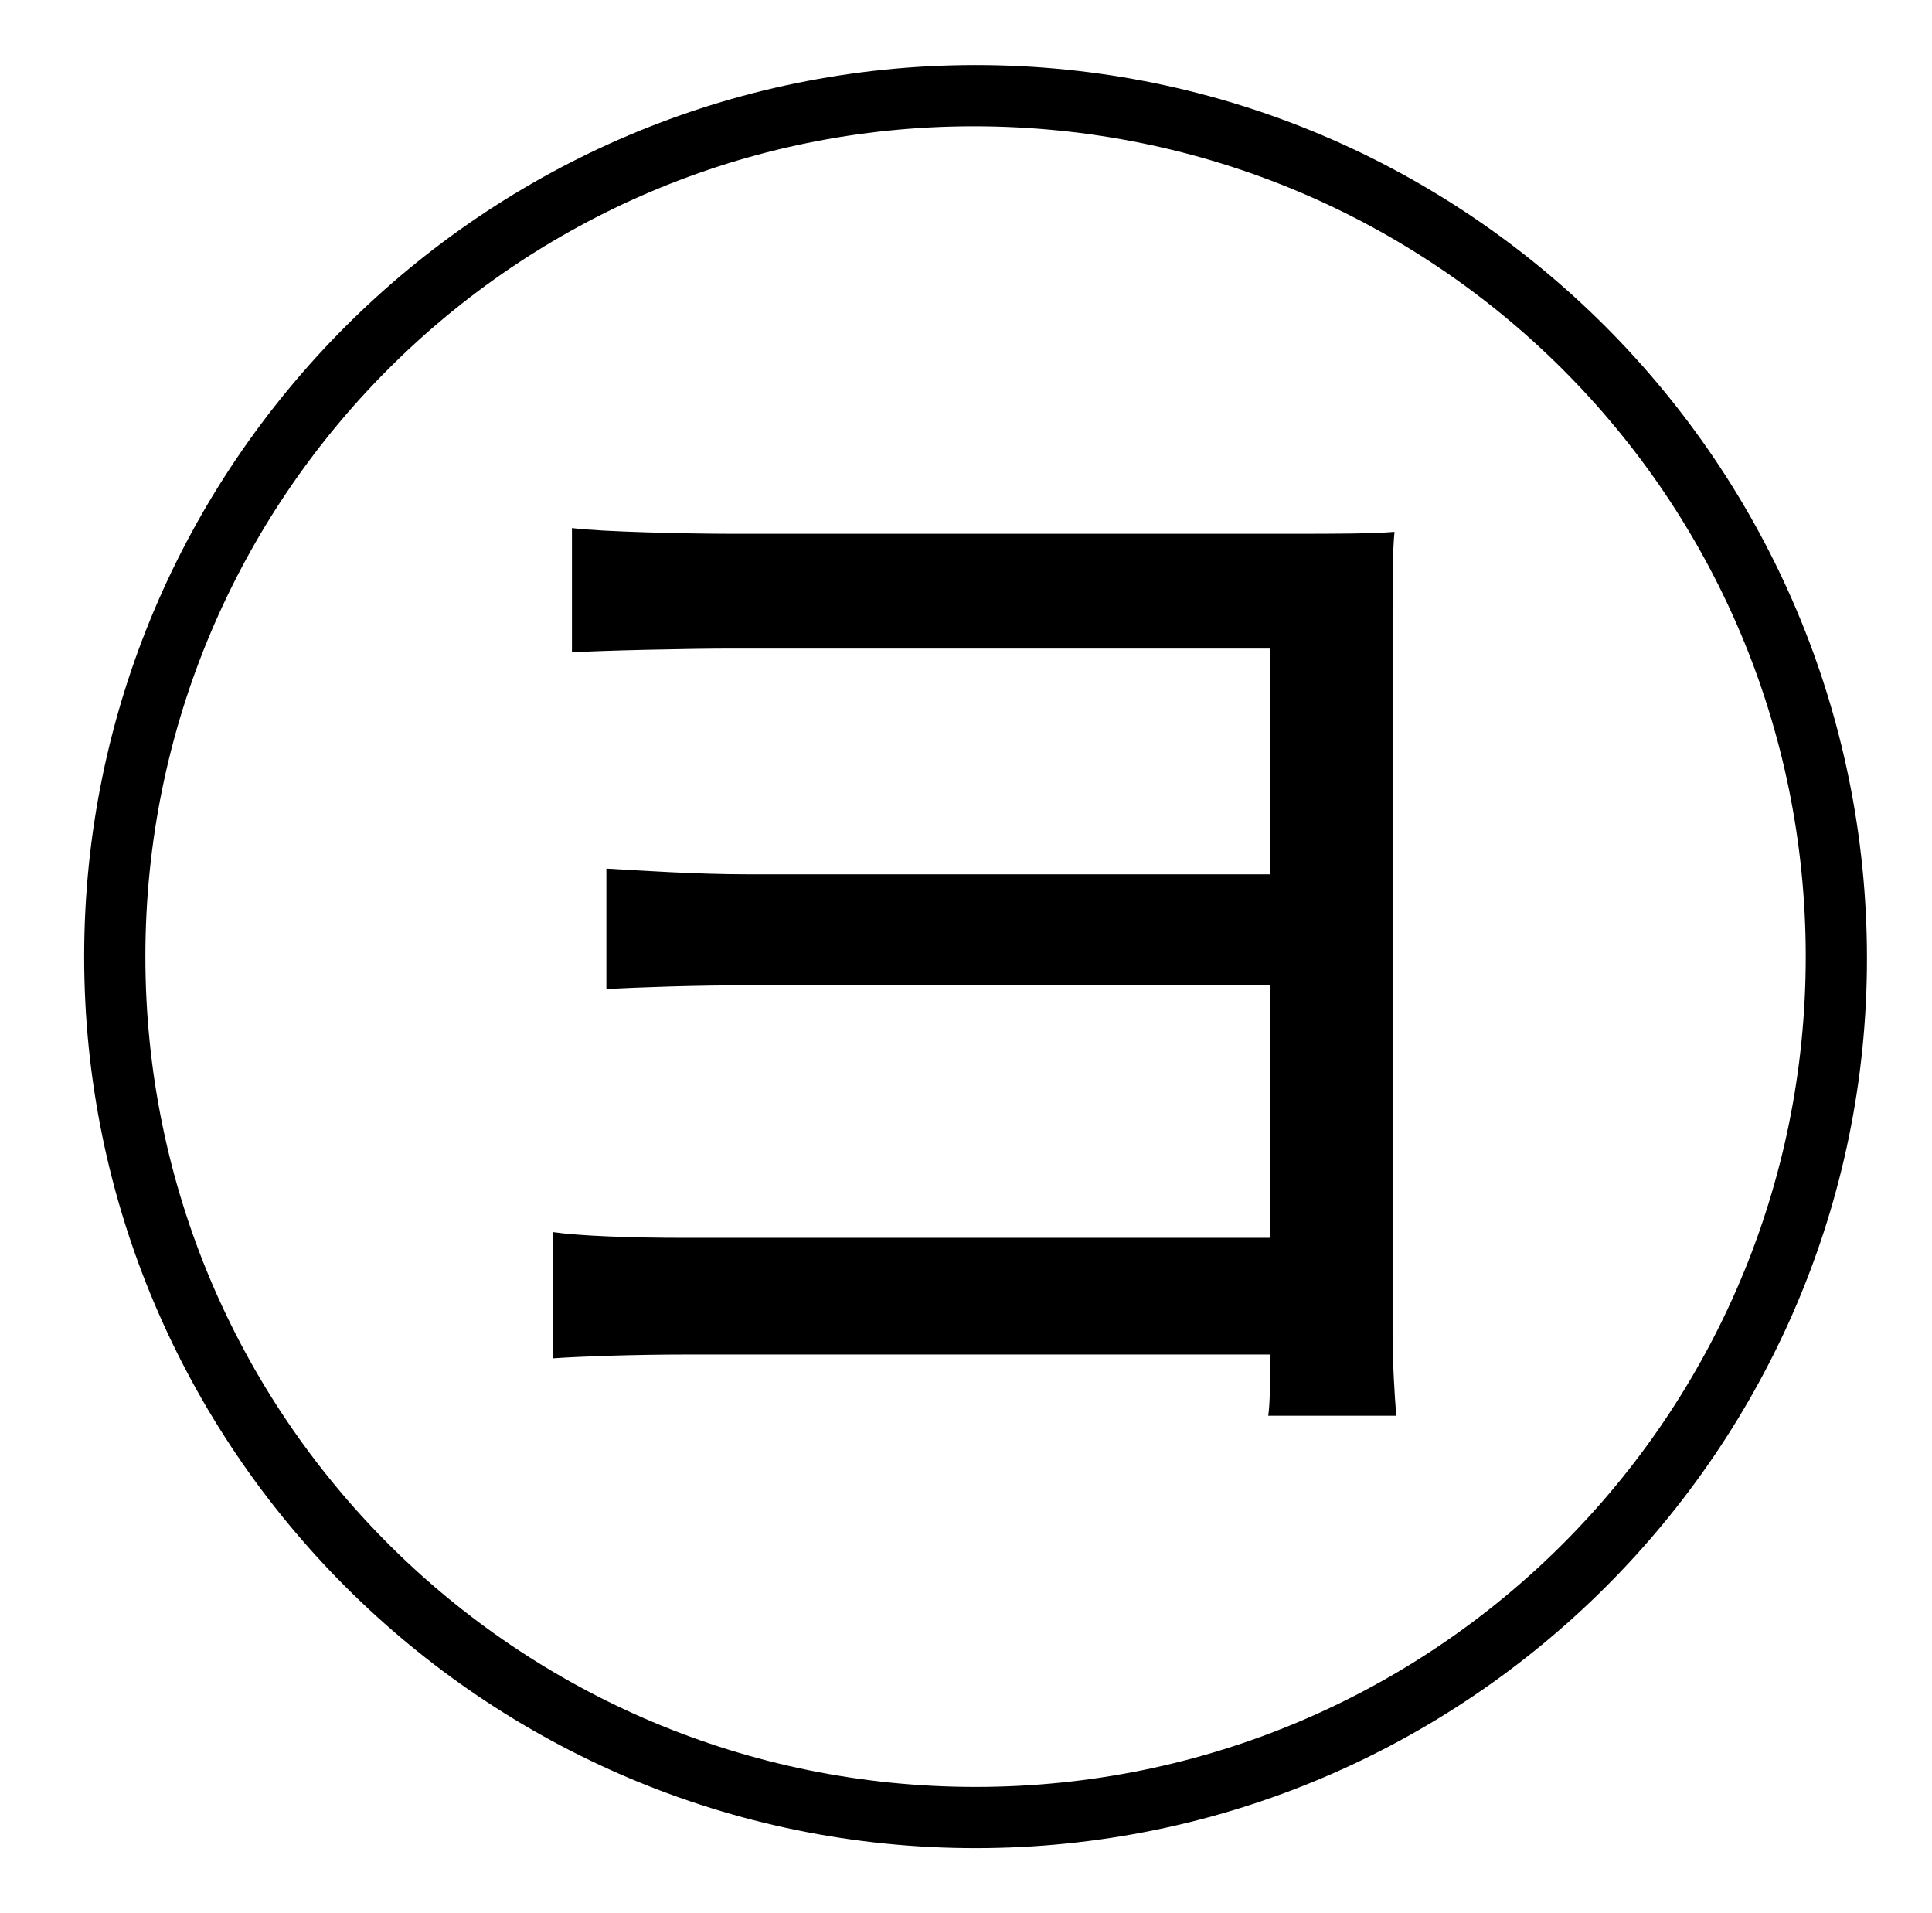 <?xml version="1.0" standalone="no"?>
<!DOCTYPE svg PUBLIC "-//W3C//DTD SVG 1.1//EN" "http://www.w3.org/Graphics/SVG/1.1/DTD/svg11.dtd" >
<svg xmlns="http://www.w3.org/2000/svg" xmlns:xlink="http://www.w3.org/1999/xlink" version="1.1" viewBox="-10 0 1010 1000">
   <path fill="currentColor"
d="M718 322v375c0 14 1 33 2 43h-67c1 -7 1 -19 1 -32h-306c-26 0 -55 1 -69 2v-66c14 2 40 3 69 3h306v-132h-272c-28 0 -58 1 -75 2v-63c17 1 47 3 74 3h273v-118h-282c-21 0 -68 1 -83 2v-65c15 2 62 3 83 3h296c18 0 39 0 51 -1c-1 10 -1 28 -1 44zM500 934
c240 0 434 -194 434 -434s-194 -434 -435 -434c-239 0 -433 194 -433 434s194 434 434 434zM500 34c257 0 466 209 466 467c0 256 -209 465 -466 465s-466 -209 -466 -466s209 -466 466 -466z" />
</svg>
